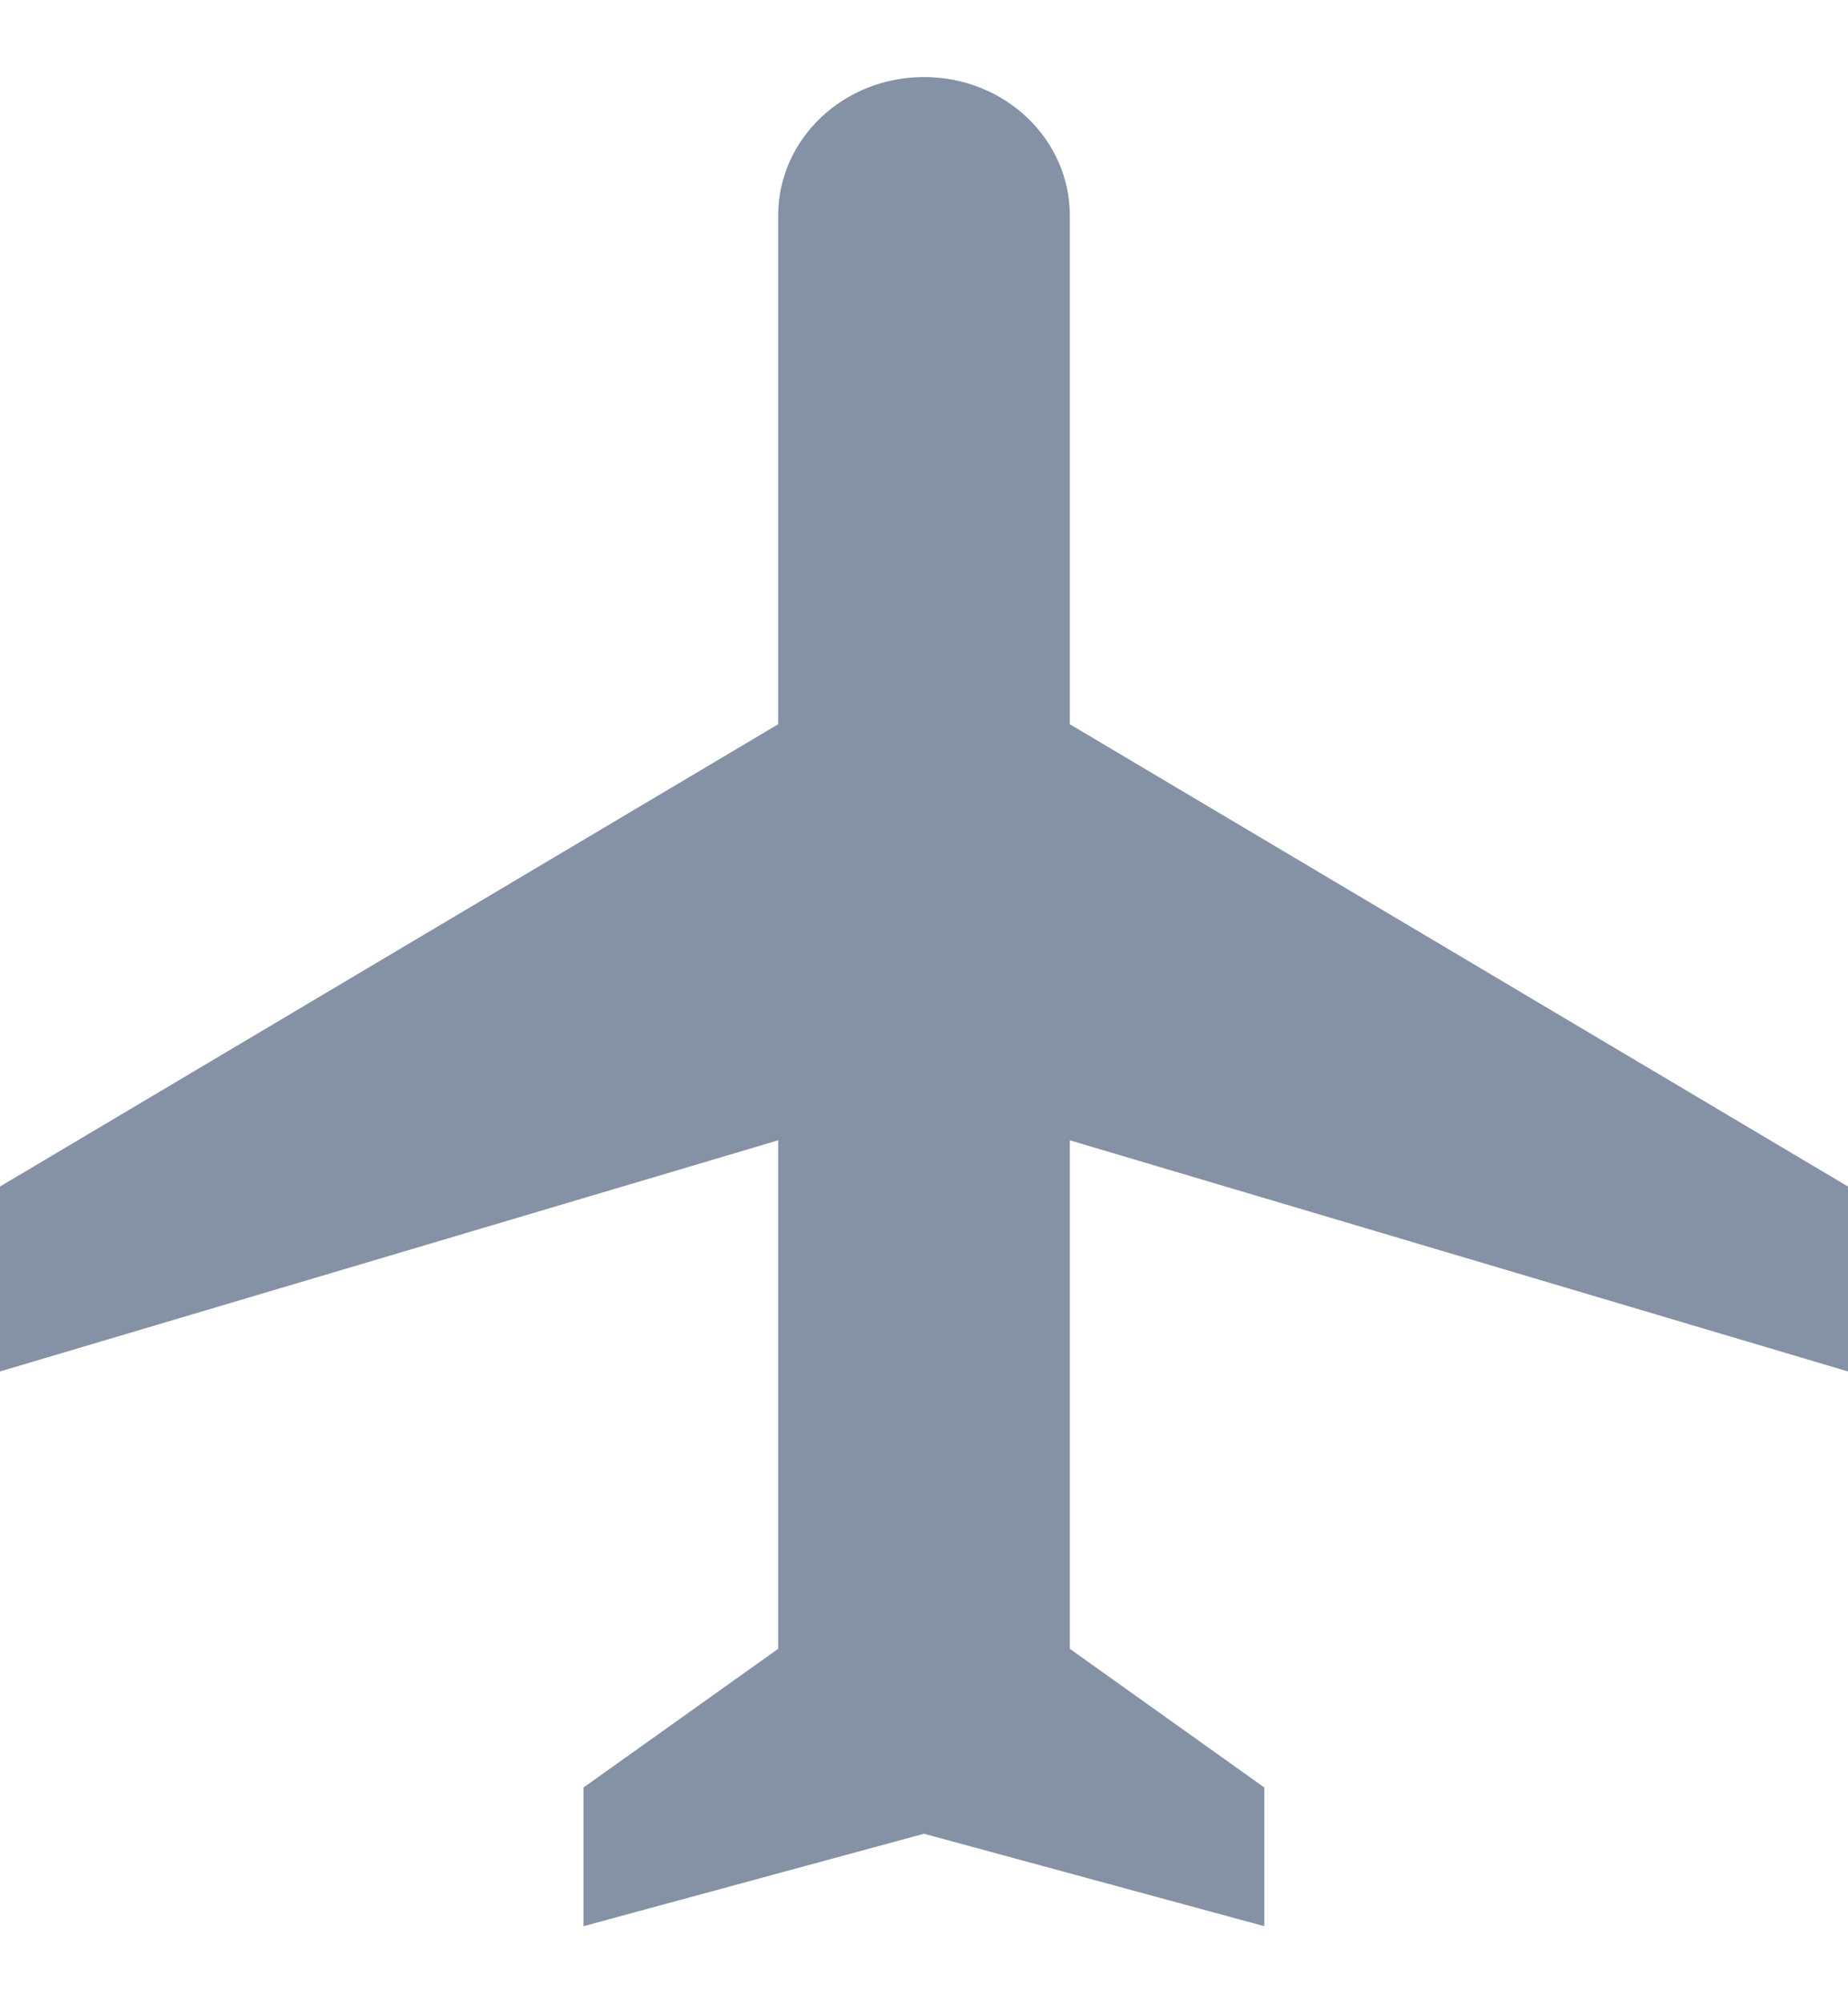 <svg width="12" height="13" viewBox="0 0 12 13" fill="none" xmlns="http://www.w3.org/2000/svg"><path d="M12 8.9V7.7l-5.053-3V1.4c0-.498-.423-.9-.947-.9s-.947.402-.947.9v3.3L0 7.7v1.2l5.053-1.5v3.3l-1.264.9v.9L6 11.9l2.21.6v-.9l-1.263-.9V7.4L12 8.9z" fill="#8591A5"/></svg>
